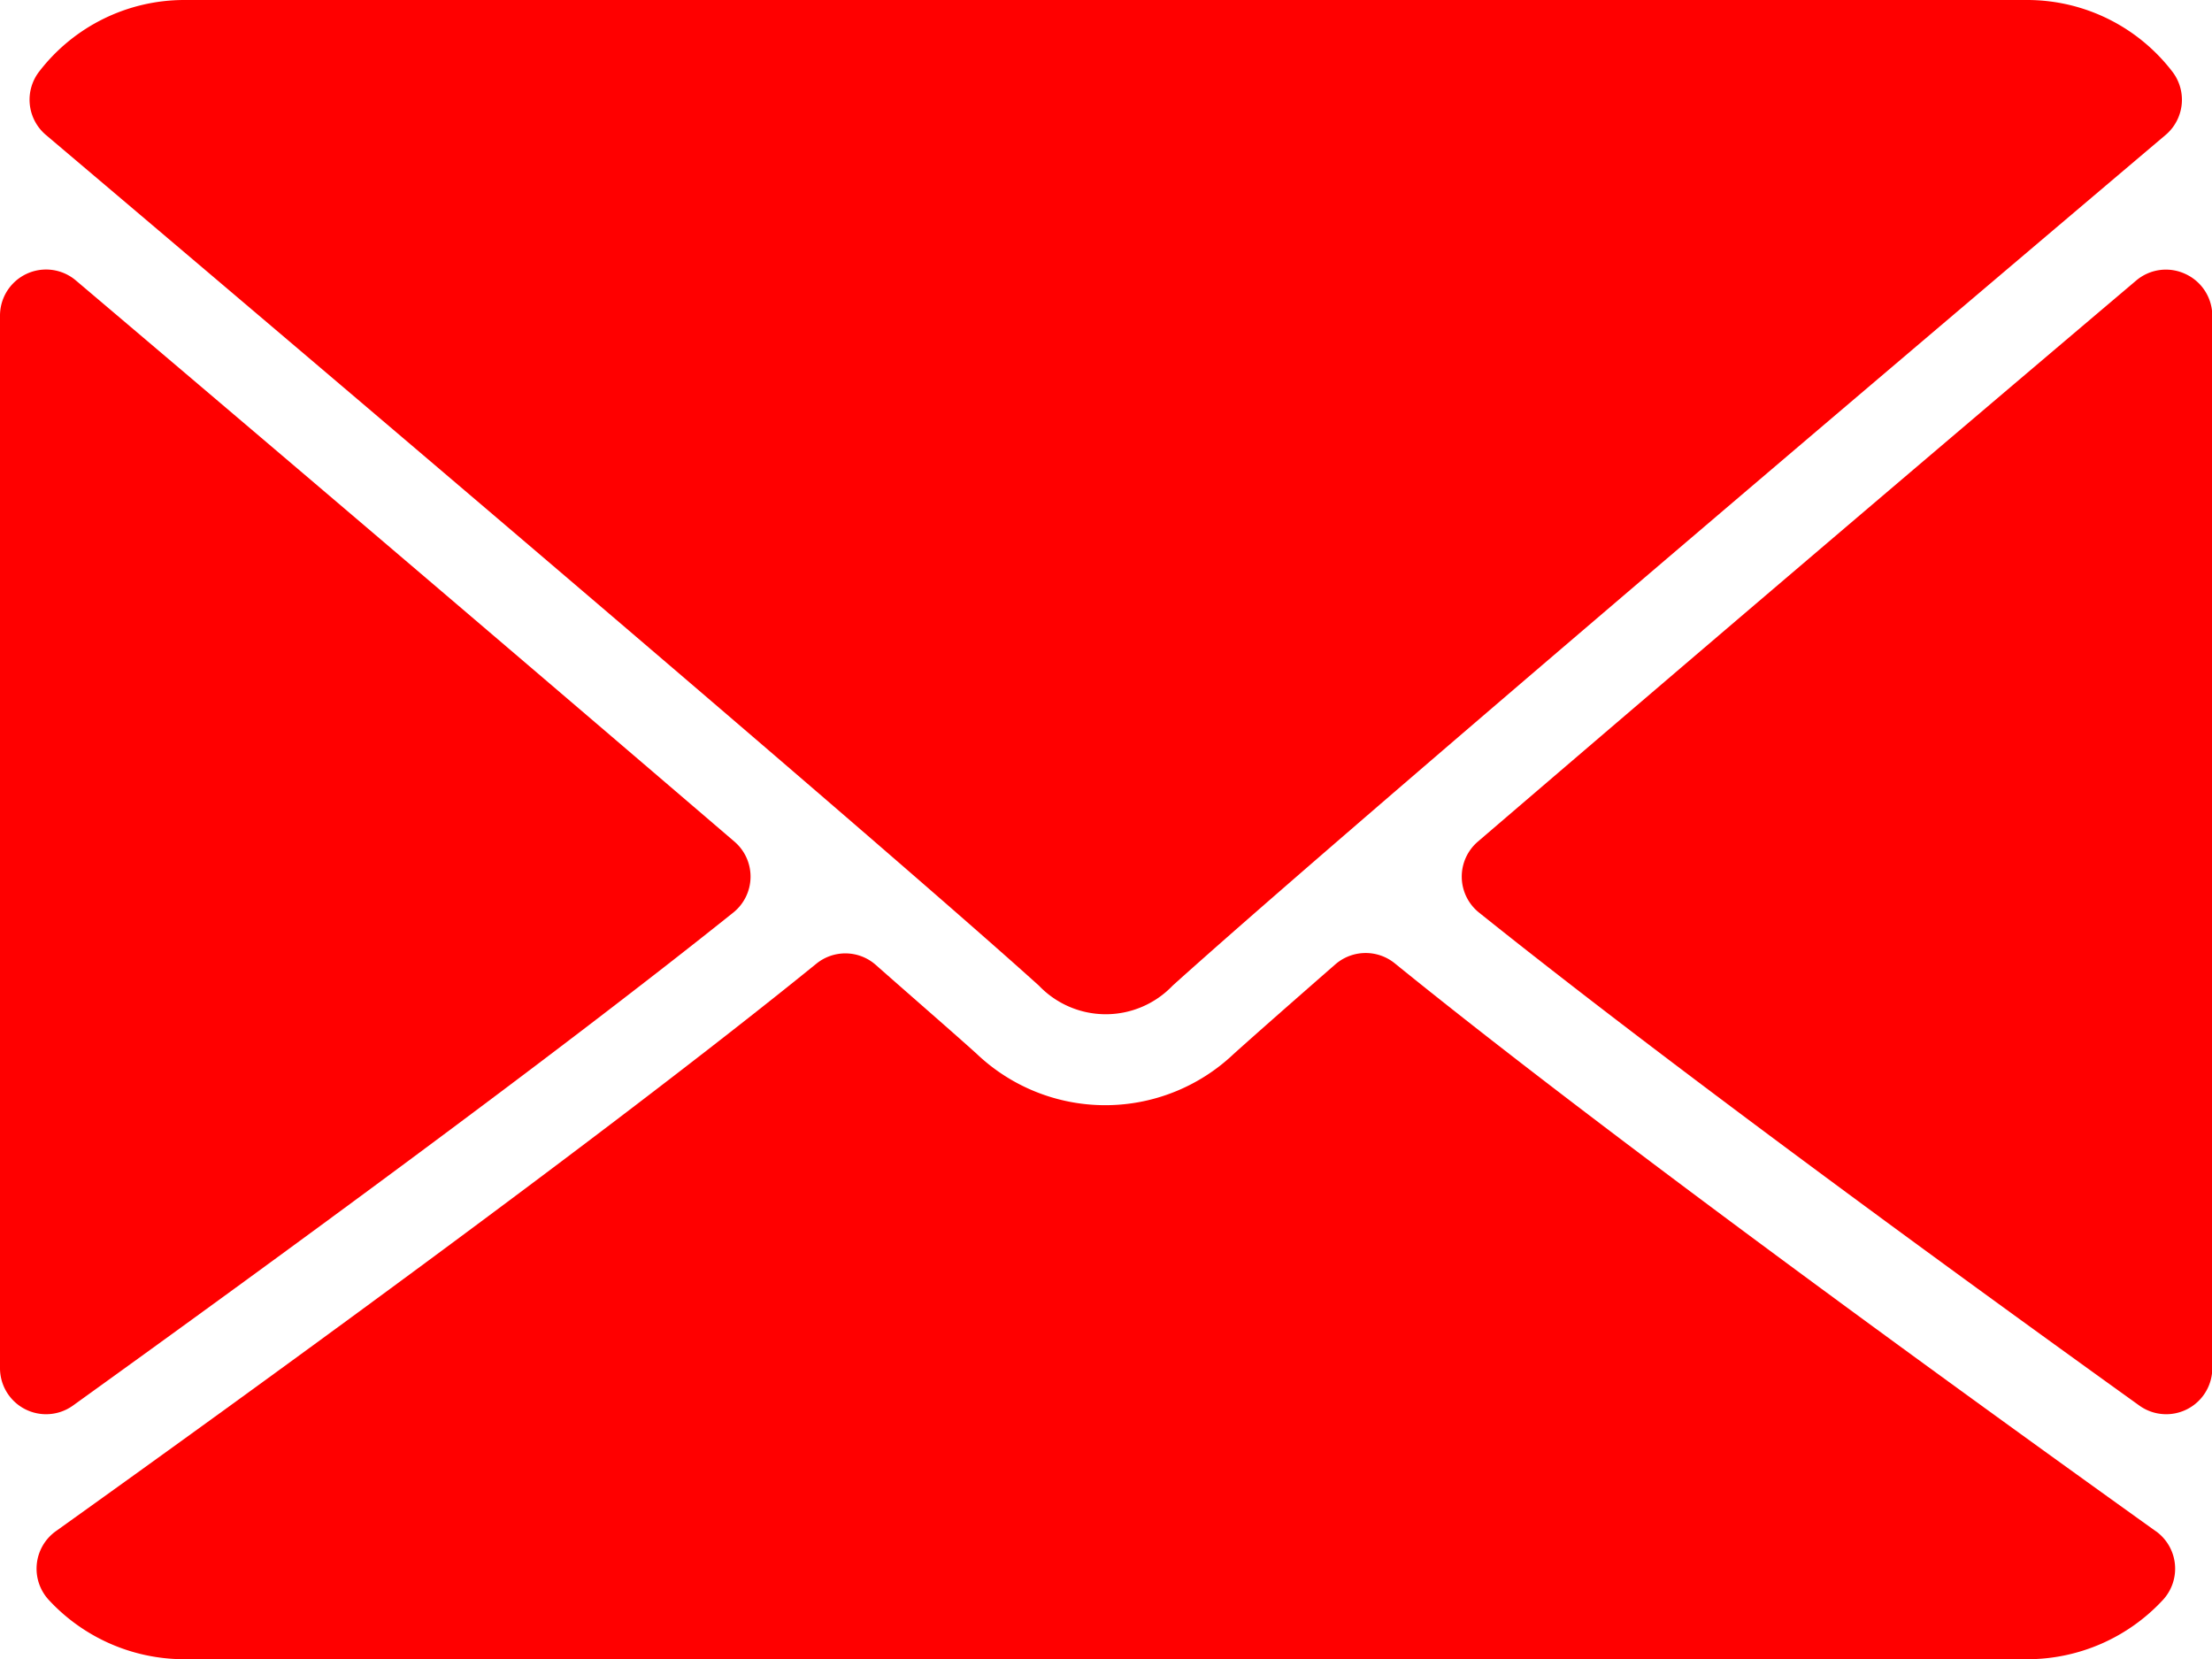 <svg xmlns="http://www.w3.org/2000/svg" width="14.738" height="11.054" viewBox="0 0 14.738 11.054"><defs><style>.a{fill:red}</style></defs><path class="a" d="M.307.9C2.33 2.613 5.879 5.627 6.922 6.567a.616.616 0 0 0 .891 0c1.044-.941 4.593-3.955 6.616-5.668a.307.307 0 0 0 .043-.424A1.219 1.219 0 0 0 13.51 0H1.228a1.219 1.219 0 0 0-.964.473A.307.307 0 0 0 .307.9zm14.253.925a.306.306 0 0 0-.327.044 919.955 919.955 0 0 0-4.387 3.739.307.307 0 0 0 .008.472c1.223.98 3.066 2.327 4.4 3.285a.307.307 0 0 0 .486-.249V2.103a.307.307 0 0 0-.18-.278zM.486 9.365c1.331-.958 3.175-2.305 4.4-3.285a.307.307 0 0 0 .008-.472A1031.32 1031.32 0 0 0 .506 1.869.307.307 0 0 0 0 2.103v7.013a.307.307 0 0 0 .486.249z"/><path class="a" d="M14.362 10.201c-1.285-.92-3.653-2.634-5.067-3.781a.308.308 0 0 0-.4.007c-.277.242-.509.446-.674.594a1.243 1.243 0 0 1-1.714 0c-.164-.148-.4-.352-.673-.593a.306.306 0 0 0-.395-.007C4.03 7.564 1.66 9.281.372 10.202a.307.307 0 0 0-.046.459 1.23 1.23 0 0 0 .9.394H13.51a1.232 1.232 0 0 0 .9-.394.307.307 0 0 0-.046-.459z"/></svg>